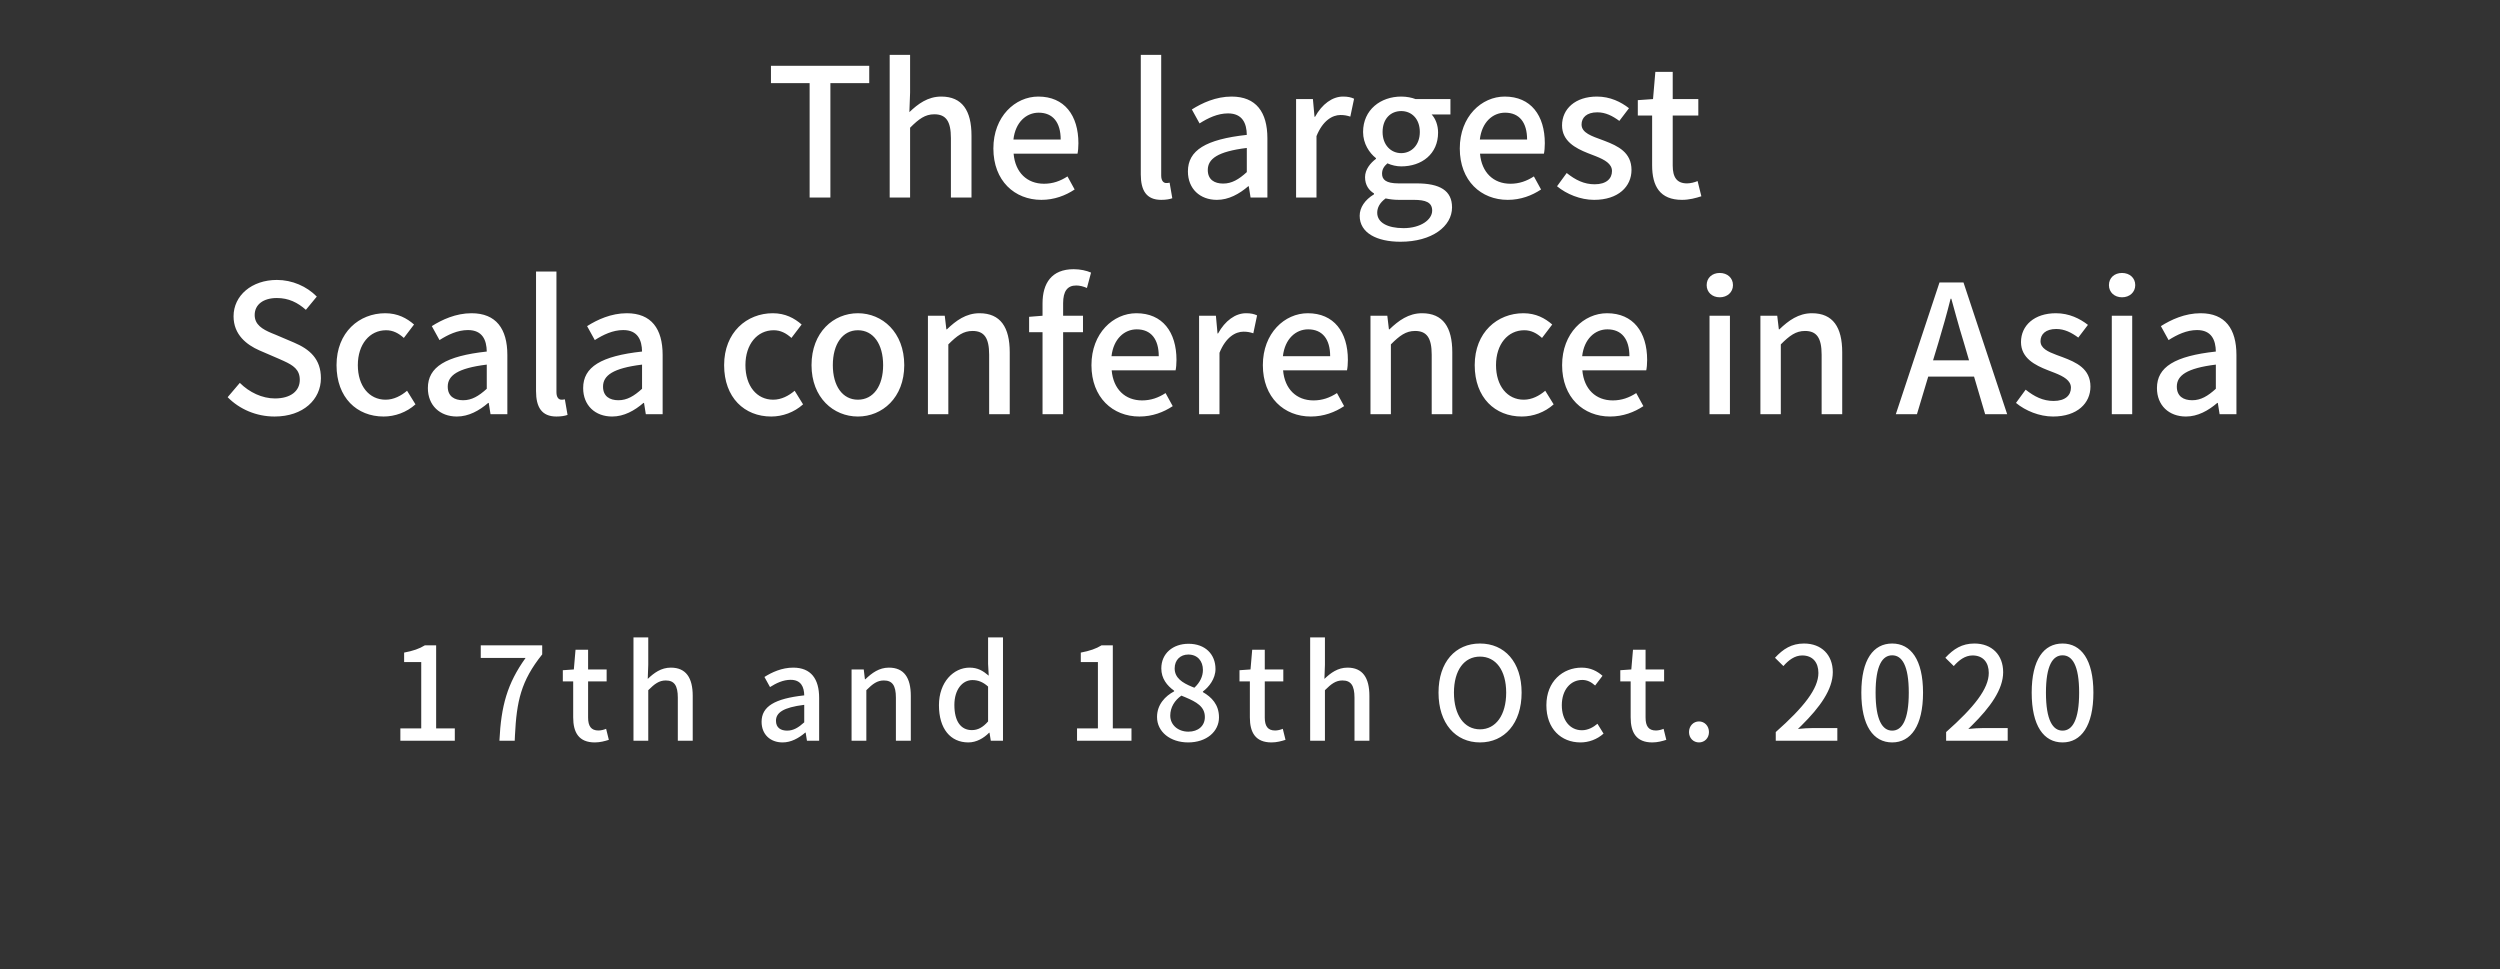 <?xml version="1.0" encoding="UTF-8"?>
<svg width="405px" height="157px" viewBox="0 0 405 157" version="1.1" xmlns="http://www.w3.org/2000/svg" xmlns:xlink="http://www.w3.org/1999/xlink">
    <rect x="0" y="0" width="405" height="157" fill="#333333" stroke="none"/>
    <!-- Generator: Sketch 59.1 (86144) - https://sketch.com -->
    <title>en-SP</title>
    <desc>Created with Sketch.</desc>
    <g id="en-SP" stroke="none" stroke-width="1" fill="none" fill-rule="evenodd">
        <path d="M131.159,32 L134.523,32 L134.523,13.469 L140.816,13.469 L140.816,10.656 L124.895,10.656 L124.895,13.469 L131.159,13.469 L131.159,32 Z M144.129,32 L147.435,32 L147.435,20.69 C148.856,19.269 149.871,18.515 151.35,18.515 C153.235,18.515 154.047,19.617 154.047,22.372 L154.047,32 L157.382,32 L157.382,21.966 C157.382,17.906 155.874,15.644 152.481,15.644 C150.306,15.644 148.711,16.833 147.319,18.167 L147.435,15.006 L147.435,8.887 L144.129,8.887 L144.129,32 Z M168.699,32.377 C170.787,32.377 172.614,31.681 174.093,30.695 L172.933,28.578 C171.773,29.332 170.555,29.767 169.134,29.767 C166.379,29.767 164.465,27.94 164.204,24.895 L174.557,24.895 C174.644,24.518 174.702,23.851 174.702,23.213 C174.702,18.689 172.44,15.644 168.206,15.644 C164.465,15.644 160.927,18.863 160.927,24.054 C160.927,29.303 164.378,32.377 168.699,32.377 Z M164.175,22.604 C164.494,19.791 166.263,18.254 168.264,18.254 C170.584,18.254 171.831,19.849 171.831,22.604 L164.175,22.604 Z M188.114,32.377 C188.926,32.377 189.506,32.261 189.912,32.116 L189.477,29.593 C189.187,29.651 189.071,29.651 188.926,29.651 C188.52,29.651 188.114,29.332 188.114,28.433 L188.114,8.887 L184.808,8.887 L184.808,28.259 C184.808,30.84 185.707,32.377 188.114,32.377 Z M197.14,32.377 C199.054,32.377 200.765,31.42 202.215,30.173 L202.302,30.173 L202.592,32 L205.318,32 L205.318,22.401 C205.318,18.167 203.491,15.644 199.518,15.644 C196.966,15.644 194.733,16.688 193.08,17.732 L194.327,19.994 C195.69,19.124 197.256,18.37 198.938,18.37 C201.287,18.37 201.954,19.994 201.983,21.85 C195.342,22.575 192.442,24.344 192.442,27.766 C192.442,30.579 194.385,32.377 197.14,32.377 Z M198.155,29.738 C196.734,29.738 195.661,29.1 195.661,27.534 C195.661,25.736 197.256,24.547 201.983,23.967 L201.983,27.882 C200.678,29.071 199.547,29.738 198.155,29.738 Z M209.965,32 L213.271,32 L213.271,22.053 C214.286,19.53 215.852,18.631 217.157,18.631 C217.795,18.631 218.201,18.718 218.752,18.892 L219.361,15.992 C218.868,15.76 218.346,15.644 217.563,15.644 C215.852,15.644 214.17,16.862 213.039,18.921 L212.952,18.921 L212.691,16.05 L209.965,16.05 L209.965,32 Z M226.879,39.163 C231.983,39.163 235.231,36.669 235.231,33.595 C235.231,30.869 233.259,29.709 229.489,29.709 L226.56,29.709 C224.53,29.709 223.892,29.1 223.892,28.143 C223.892,27.389 224.24,26.925 224.762,26.461 C225.458,26.78 226.27,26.954 226.995,26.954 C230.33,26.954 232.969,24.953 232.969,21.473 C232.969,20.255 232.534,19.182 231.925,18.544 L234.97,18.544 L234.97,16.05 L229.315,16.05 C228.706,15.818 227.894,15.644 226.995,15.644 C223.689,15.644 220.818,17.761 220.818,21.386 C220.818,23.271 221.833,24.779 222.906,25.62 L222.906,25.736 C222.036,26.374 221.137,27.447 221.137,28.694 C221.137,29.999 221.775,30.84 222.587,31.333 L222.587,31.478 C221.108,32.377 220.267,33.624 220.267,34.958 C220.267,37.742 223.051,39.163 226.879,39.163 Z M226.995,24.808 C225.342,24.808 223.979,23.503 223.979,21.386 C223.979,19.211 225.313,17.993 226.995,17.993 C228.677,17.993 230.011,19.24 230.011,21.386 C230.011,23.503 228.648,24.808 226.995,24.808 Z M227.372,36.959 C224.733,36.959 223.109,36.031 223.109,34.465 C223.109,33.653 223.515,32.841 224.472,32.145 C225.139,32.29 225.864,32.377 226.618,32.377 L229.025,32.377 C230.968,32.377 232.012,32.783 232.012,34.117 C232.012,35.596 230.156,36.959 227.372,36.959 Z M244.257,32.377 C246.345,32.377 248.172,31.681 249.651,30.695 L248.491,28.578 C247.331,29.332 246.113,29.767 244.692,29.767 C241.937,29.767 240.023,27.94 239.762,24.895 L250.115,24.895 C250.202,24.518 250.26,23.851 250.26,23.213 C250.26,18.689 247.998,15.644 243.764,15.644 C240.023,15.644 236.485,18.863 236.485,24.054 C236.485,29.303 239.936,32.377 244.257,32.377 Z M239.733,22.604 C240.052,19.791 241.821,18.254 243.822,18.254 C246.142,18.254 247.389,19.849 247.389,22.604 L239.733,22.604 Z M258.242,32.377 C262.186,32.377 264.303,30.202 264.303,27.534 C264.303,24.69 262.111,23.651 259.989,22.837 L259.605,22.691 C257.865,22.053 256.212,21.531 256.212,20.168 C256.212,19.066 257.024,18.196 258.764,18.196 C260.098,18.196 261.229,18.776 262.331,19.588 L263.897,17.529 C262.592,16.514 260.852,15.644 258.706,15.644 C255.197,15.644 253.051,17.645 253.051,20.313 C253.051,22.847 255.2,23.998 257.216,24.802 L258.565,25.326 C259.948,25.884 261.142,26.527 261.142,27.708 C261.142,28.926 260.243,29.854 258.329,29.854 C256.618,29.854 255.226,29.158 253.805,28.027 L252.239,30.173 C253.776,31.449 256.038,32.377 258.242,32.377 Z M272.488,32.377 C273.648,32.377 274.721,32.087 275.62,31.797 L275.011,29.332 C274.547,29.535 273.851,29.709 273.3,29.709 C271.647,29.709 270.98,28.723 270.98,26.809 L270.98,18.718 L275.127,18.718 L275.127,16.05 L270.98,16.05 L270.98,11.642 L268.167,11.642 L267.79,16.05 L265.325,16.224 L265.325,18.718 L267.645,18.718 L267.645,26.78 C267.645,30.144 268.892,32.377 272.488,32.377 Z M44.477,67.477 C49.146,67.477 51.988,64.693 51.988,61.271 C51.988,58.139 50.161,56.573 47.638,55.5 L44.709,54.253 L43.97,53.951 C42.515,53.335 41.258,52.6 41.258,51.034 C41.258,49.323 42.679,48.279 44.854,48.279 C46.739,48.279 48.218,49.004 49.552,50.193 L51.321,48.047 C49.697,46.394 47.348,45.35 44.854,45.35 C40.794,45.35 37.836,47.873 37.836,51.237 C37.836,54.246 39.99,55.864 41.998,56.753 L45.144,58.11 L45.954,58.472 C47.501,59.181 48.566,59.867 48.566,61.532 C48.566,63.33 47.116,64.548 44.535,64.548 C42.476,64.548 40.388,63.562 38.851,62.025 L36.879,64.345 C38.822,66.317 41.548,67.477 44.477,67.477 Z M62.145,67.477 C63.972,67.477 65.857,66.81 67.307,65.505 L65.944,63.301 C64.987,64.113 63.798,64.751 62.464,64.751 C59.796,64.751 57.969,62.518 57.969,59.154 C57.969,55.761 59.883,53.499 62.551,53.499 C63.653,53.499 64.552,53.963 65.422,54.746 L67.075,52.571 C65.915,51.556 64.436,50.744 62.406,50.744 C58.201,50.744 54.518,53.818 54.518,59.154 C54.518,64.432 57.824,67.477 62.145,67.477 Z M74.013,67.477 C75.927,67.477 77.638,66.52 79.088,65.273 L79.175,65.273 L79.465,67.1 L82.191,67.1 L82.191,57.501 C82.191,53.267 80.364,50.744 76.391,50.744 C73.839,50.744 71.606,51.788 69.953,52.832 L71.2,55.094 C72.563,54.224 74.129,53.47 75.811,53.47 C78.16,53.47 78.827,55.094 78.856,56.95 C72.215,57.675 69.315,59.444 69.315,62.866 C69.315,65.679 71.258,67.477 74.013,67.477 Z M75.028,64.838 C73.607,64.838 72.534,64.2 72.534,62.634 C72.534,60.836 74.129,59.647 78.856,59.067 L78.856,62.982 C77.551,64.171 76.42,64.838 75.028,64.838 Z M90.144,67.477 C90.956,67.477 91.536,67.361 91.942,67.216 L91.507,64.693 C91.217,64.751 91.101,64.751 90.956,64.751 C90.55,64.751 90.144,64.432 90.144,63.533 L90.144,43.987 L86.838,43.987 L86.838,63.359 C86.838,65.94 87.737,67.477 90.144,67.477 Z M99.17,67.477 C101.084,67.477 102.795,66.52 104.245,65.273 L104.332,65.273 L104.622,67.1 L107.348,67.1 L107.348,57.501 C107.348,53.267 105.521,50.744 101.548,50.744 C98.996,50.744 96.763,51.788 95.11,52.832 L96.357,55.094 C97.72,54.224 99.286,53.47 100.968,53.47 C103.317,53.47 103.984,55.094 104.013,56.95 C97.372,57.675 94.472,59.444 94.472,62.866 C94.472,65.679 96.415,67.477 99.17,67.477 Z M100.185,64.838 C98.764,64.838 97.691,64.2 97.691,62.634 C97.691,60.836 99.286,59.647 104.013,59.067 L104.013,62.982 C102.708,64.171 101.577,64.838 100.185,64.838 Z M124.935,67.477 C126.762,67.477 128.647,66.81 130.097,65.505 L128.734,63.301 C127.777,64.113 126.588,64.751 125.254,64.751 C122.586,64.751 120.759,62.518 120.759,59.154 C120.759,55.761 122.673,53.499 125.341,53.499 C126.443,53.499 127.342,53.963 128.212,54.746 L129.865,52.571 C128.705,51.556 127.226,50.744 125.196,50.744 C120.991,50.744 117.308,53.818 117.308,59.154 C117.308,64.432 120.614,67.477 124.935,67.477 Z M138.978,67.477 C142.922,67.477 146.489,64.432 146.489,59.154 C146.489,53.818 142.922,50.744 138.978,50.744 C135.034,50.744 131.467,53.818 131.467,59.154 C131.467,64.432 135.034,67.477 138.978,67.477 Z M138.978,64.751 C136.484,64.751 134.918,62.518 134.918,59.154 C134.918,55.761 136.484,53.499 138.978,53.499 C141.501,53.499 143.067,55.761 143.067,59.154 C143.067,62.518 141.501,64.751 138.978,64.751 Z M150.324,67.1 L153.63,67.1 L153.63,55.79 C155.051,54.369 156.066,53.615 157.545,53.615 C159.43,53.615 160.242,54.717 160.242,57.472 L160.242,67.1 L163.577,67.1 L163.577,57.066 C163.577,53.006 162.069,50.744 158.676,50.744 C156.501,50.744 154.877,51.933 153.398,53.354 L153.311,53.354 L153.05,51.15 L150.324,51.15 L150.324,67.1 Z M176.75,44.161 C176.025,43.842 175.01,43.61 173.937,43.61 C170.37,43.61 168.891,45.872 168.891,49.149 L168.891,51.15 L166.716,51.324 L166.716,53.818 L168.891,53.818 L168.891,67.1 L172.226,67.1 L172.226,53.818 L175.445,53.818 L175.445,51.15 L172.226,51.15 L172.226,49.12 C172.226,47.177 172.922,46.249 174.343,46.249 C174.894,46.249 175.503,46.394 176.083,46.655 L176.75,44.161 Z M184.587,67.477 C186.675,67.477 188.502,66.781 189.981,65.795 L188.821,63.678 C187.661,64.432 186.443,64.867 185.022,64.867 C182.267,64.867 180.353,63.04 180.092,59.995 L190.445,59.995 C190.532,59.618 190.59,58.951 190.59,58.313 C190.59,53.789 188.328,50.744 184.094,50.744 C180.353,50.744 176.815,53.963 176.815,59.154 C176.815,64.403 180.266,67.477 184.587,67.477 Z M180.063,57.704 C180.382,54.891 182.151,53.354 184.152,53.354 C186.472,53.354 187.719,54.949 187.719,57.704 L180.063,57.704 Z M194.251,67.1 L197.557,67.1 L197.557,57.153 C198.572,54.63 200.138,53.731 201.443,53.731 C202.081,53.731 202.487,53.818 203.038,53.992 L203.647,51.092 C203.154,50.86 202.632,50.744 201.849,50.744 C200.138,50.744 198.456,51.962 197.325,54.021 L197.238,54.021 L196.977,51.15 L194.251,51.15 L194.251,67.1 Z M212.354,67.477 C214.442,67.477 216.269,66.781 217.748,65.795 L216.588,63.678 C215.428,64.432 214.21,64.867 212.789,64.867 C210.034,64.867 208.12,63.04 207.859,59.995 L218.212,59.995 C218.299,59.618 218.357,58.951 218.357,58.313 C218.357,53.789 216.095,50.744 211.861,50.744 C208.12,50.744 204.582,53.963 204.582,59.154 C204.582,64.403 208.033,67.477 212.354,67.477 Z M207.83,57.704 C208.149,54.891 209.918,53.354 211.919,53.354 C214.239,53.354 215.486,54.949 215.486,57.704 L207.83,57.704 Z M222.018,67.1 L225.324,67.1 L225.324,55.79 C226.745,54.369 227.76,53.615 229.239,53.615 C231.124,53.615 231.936,54.717 231.936,57.472 L231.936,67.1 L235.271,67.1 L235.271,57.066 C235.271,53.006 233.763,50.744 230.37,50.744 C228.195,50.744 226.571,51.933 225.092,53.354 L225.005,53.354 L224.744,51.15 L222.018,51.15 L222.018,67.1 Z M246.53,67.477 C248.357,67.477 250.242,66.81 251.692,65.505 L250.329,63.301 C249.372,64.113 248.183,64.751 246.849,64.751 C244.181,64.751 242.354,62.518 242.354,59.154 C242.354,55.761 244.268,53.499 246.936,53.499 C248.038,53.499 248.937,53.963 249.807,54.746 L251.46,52.571 C250.3,51.556 248.821,50.744 246.791,50.744 C242.586,50.744 238.903,53.818 238.903,59.154 C238.903,64.432 242.209,67.477 246.53,67.477 Z M260.834,67.477 C262.922,67.477 264.749,66.781 266.228,65.795 L265.068,63.678 C263.908,64.432 262.69,64.867 261.269,64.867 C258.514,64.867 256.6,63.04 256.339,59.995 L266.692,59.995 C266.779,59.618 266.837,58.951 266.837,58.313 C266.837,53.789 264.575,50.744 260.341,50.744 C256.6,50.744 253.062,53.963 253.062,59.154 C253.062,64.403 256.513,67.477 260.834,67.477 Z M256.31,57.704 C256.629,54.891 258.398,53.354 260.399,53.354 C262.719,53.354 263.966,54.949 263.966,57.704 L256.31,57.704 Z M276.943,67.1 L280.249,67.1 L280.249,51.15 L276.943,51.15 L276.943,67.1 Z M278.596,48.163 C279.814,48.163 280.742,47.351 280.742,46.191 C280.742,45.002 279.814,44.219 278.596,44.219 C277.378,44.219 276.479,45.002 276.479,46.191 C276.479,47.351 277.378,48.163 278.596,48.163 Z M285.186,67.1 L288.492,67.1 L288.492,55.79 C289.913,54.369 290.928,53.615 292.407,53.615 C294.292,53.615 295.104,54.717 295.104,57.472 L295.104,67.1 L298.439,67.1 L298.439,57.066 C298.439,53.006 296.931,50.744 293.538,50.744 C291.363,50.744 289.739,51.933 288.26,53.354 L288.173,53.354 L287.912,51.15 L285.186,51.15 L285.186,67.1 Z M313.155,58.371 L314.025,55.5 C314.721,53.18 315.388,50.831 315.997,48.395 L316.113,48.395 L316.907,51.268 C317.305,52.695 317.708,54.108 318.143,55.5 L318.984,58.371 L313.155,58.371 Z M321.594,67.1 L325.161,67.1 L318.085,45.756 L314.199,45.756 L307.123,67.1 L310.545,67.1 L312.372,61.01 L319.796,61.01 L321.594,67.1 Z M332.592,67.477 C336.536,67.477 338.653,65.302 338.653,62.634 C338.653,59.704 336.327,58.69 334.147,57.863 L333.164,57.501 C331.746,56.972 330.562,56.421 330.562,55.268 C330.562,54.166 331.374,53.296 333.114,53.296 C334.448,53.296 335.579,53.876 336.681,54.688 L338.247,52.629 C336.942,51.614 335.202,50.744 333.056,50.744 C329.547,50.744 327.401,52.745 327.401,55.413 C327.401,58.028 329.692,59.171 331.761,59.978 L332.915,60.426 C334.299,60.984 335.492,61.627 335.492,62.808 C335.492,64.026 334.593,64.954 332.679,64.954 C330.968,64.954 329.576,64.258 328.155,63.127 L326.589,65.273 C328.126,66.549 330.388,67.477 332.592,67.477 Z M342.111,67.1 L345.417,67.1 L345.417,51.15 L342.111,51.15 L342.111,67.1 Z M343.764,48.163 C344.982,48.163 345.91,47.351 345.91,46.191 C345.91,45.002 344.982,44.219 343.764,44.219 C342.546,44.219 341.647,45.002 341.647,46.191 C341.647,47.351 342.546,48.163 343.764,48.163 Z M354.124,67.477 C356.038,67.477 357.749,66.52 359.199,65.273 L359.286,65.273 L359.576,67.1 L362.302,67.1 L362.302,57.501 C362.302,53.267 360.475,50.744 356.502,50.744 C353.95,50.744 351.717,51.788 350.064,52.832 L351.311,55.094 C352.674,54.224 354.24,53.47 355.922,53.47 C358.271,53.47 358.938,55.094 358.967,56.95 C352.326,57.675 349.426,59.444 349.426,62.866 C349.426,65.679 351.369,67.477 354.124,67.477 Z M355.139,64.838 C353.718,64.838 352.645,64.2 352.645,62.634 C352.645,60.836 354.24,59.647 358.967,59.067 L358.967,62.982 C357.662,64.171 356.531,64.838 355.139,64.838 Z" id="ThelargestScalaconferenceinAsia" fill="#FFFFFF" fill-rule="nonzero"></path>
        <path d="M64.859,120 L73.679,120 L73.679,118.005 L70.655,118.005 L70.655,104.544 L68.828,104.544 C67.946,105.09 66.917,105.447 65.468,105.72 L65.468,107.253 L68.24,107.253 L68.24,118.005 L64.859,118.005 L64.859,120 Z M80.906,120 L83.384,120 L83.423,119.133 C83.698,113.617 84.38,110.329 87.836,106.014 L87.836,104.544 L77.882,104.544 L77.882,106.581 L85.148,106.581 C82.166,110.739 81.179,114.351 80.906,120 Z M96.364,120.273 C97.204,120.273 97.981,120.063 98.632,119.853 L98.191,118.068 C97.855,118.215 97.351,118.341 96.952,118.341 C95.755,118.341 95.272,117.627 95.272,116.241 L95.272,110.382 L98.275,110.382 L98.275,108.45 L95.272,108.45 L95.272,105.258 L93.235,105.258 L92.962,108.45 L91.177,108.576 L91.177,110.382 L92.857,110.382 L92.857,116.22 C92.857,118.656 93.76,120.273 96.364,120.273 Z M102.624,120 L105.018,120 L105.018,111.81 C106.047,110.781 106.782,110.235 107.853,110.235 C109.218,110.235 109.806,111.033 109.806,113.028 L109.806,120 L112.221,120 L112.221,112.734 C112.221,109.794 111.129,108.156 108.672,108.156 C107.097,108.156 105.942,109.017 104.934,109.983 L105.018,107.694 L105.018,103.263 L102.624,103.263 L102.624,120 Z M126.779,120.273 C128.165,120.273 129.404,119.58 130.454,118.677 L130.517,118.677 L130.727,120 L132.701,120 L132.701,113.049 C132.701,109.983 131.378,108.156 128.501,108.156 C126.653,108.156 125.036,108.912 123.839,109.668 L124.742,111.306 C125.729,110.676 126.863,110.13 128.081,110.13 C129.782,110.13 130.265,111.306 130.286,112.65 C125.477,113.175 123.377,114.456 123.377,116.934 C123.377,118.971 124.784,120.273 126.779,120.273 Z M127.514,118.362 C126.485,118.362 125.708,117.9 125.708,116.766 C125.708,115.464 126.863,114.603 130.286,114.183 L130.286,117.018 C129.341,117.879 128.522,118.362 127.514,118.362 Z M137.954,120 L140.348,120 L140.348,111.81 C141.377,110.781 142.112,110.235 143.183,110.235 C144.548,110.235 145.136,111.033 145.136,113.028 L145.136,120 L147.551,120 L147.551,112.734 C147.551,109.794 146.459,108.156 144.002,108.156 C142.427,108.156 141.251,109.017 140.18,110.046 L140.117,110.046 L139.928,108.45 L137.954,108.45 L137.954,120 Z M156.877,120.273 C158.179,120.273 159.376,119.58 160.237,118.698 L160.3,118.698 L160.51,120 L162.484,120 L162.484,103.263 L160.069,103.263 L160.069,107.547 L160.174,109.458 C159.229,108.66 158.389,108.156 157.066,108.156 C154.483,108.156 152.11,110.487 152.11,114.246 C152.11,118.068 153.979,120.273 156.877,120.273 Z M157.444,118.278 C155.638,118.278 154.609,116.829 154.609,114.204 C154.609,111.705 155.911,110.172 157.528,110.172 C158.389,110.172 159.208,110.445 160.069,111.222 L160.069,116.871 C159.229,117.837 158.41,118.278 157.444,118.278 Z M174.48,120 L183.3,120 L183.3,118.005 L180.276,118.005 L180.276,104.544 L178.449,104.544 C177.567,105.09 176.538,105.447 175.089,105.72 L175.089,107.253 L177.861,107.253 L177.861,118.005 L174.48,118.005 L174.48,120 Z M192.479,120.273 C195.461,120.273 197.477,118.509 197.477,116.22 C197.477,114.12 196.259,112.923 194.873,112.125 L194.873,112.02 C195.839,111.306 196.91,109.962 196.91,108.387 C196.91,105.972 195.23,104.292 192.542,104.292 C190.001,104.292 188.132,105.867 188.132,108.282 C188.132,109.92 189.056,111.075 190.211,111.894 L190.211,111.999 C188.783,112.755 187.439,114.12 187.439,116.157 C187.439,118.551 189.581,120.273 192.479,120.273 Z M193.487,111.411 L193.095,111.254 C191.548,110.614 190.295,109.833 190.295,108.282 C190.295,106.896 191.24,106.035 192.5,106.035 C194.012,106.035 194.873,107.106 194.873,108.534 C194.873,109.563 194.411,110.55 193.487,111.411 Z M192.521,118.53 C190.862,118.53 189.581,117.459 189.581,115.926 C189.581,114.582 190.316,113.427 191.387,112.692 L192.025,112.956 C193.821,113.713 195.188,114.463 195.188,116.157 C195.188,117.606 194.096,118.53 192.521,118.53 Z M205.985,120.273 C206.825,120.273 207.602,120.063 208.253,119.853 L207.812,118.068 C207.476,118.215 206.972,118.341 206.573,118.341 C205.376,118.341 204.893,117.627 204.893,116.241 L204.893,110.382 L207.896,110.382 L207.896,108.45 L204.893,108.45 L204.893,105.258 L202.856,105.258 L202.583,108.45 L200.798,108.576 L200.798,110.382 L202.478,110.382 L202.478,116.22 C202.478,118.656 203.381,120.273 205.985,120.273 Z M212.245,120 L214.639,120 L214.639,111.81 C215.668,110.781 216.403,110.235 217.474,110.235 C218.839,110.235 219.427,111.033 219.427,113.028 L219.427,120 L221.842,120 L221.842,112.734 C221.842,109.794 220.75,108.156 218.293,108.156 C216.718,108.156 215.563,109.017 214.555,109.983 L214.639,107.694 L214.639,103.263 L212.245,103.263 L212.245,120 Z M239.76,120.273 C243.729,120.273 246.501,117.186 246.501,112.209 C246.501,107.232 243.729,104.25 239.76,104.25 C235.791,104.25 233.04,107.232 233.04,112.209 C233.04,117.186 235.791,120.273 239.76,120.273 Z M239.76,118.152 C237.198,118.152 235.539,115.842 235.539,112.209 C235.539,108.576 237.198,106.371 239.76,106.371 C242.322,106.371 244.002,108.576 244.002,112.209 C244.002,115.842 242.322,118.152 239.76,118.152 Z M256.037,120.273 C257.36,120.273 258.725,119.79 259.775,118.845 L258.788,117.249 C258.095,117.837 257.234,118.299 256.268,118.299 C254.336,118.299 253.013,116.682 253.013,114.246 C253.013,111.789 254.399,110.151 256.331,110.151 C257.129,110.151 257.78,110.487 258.41,111.054 L259.607,109.479 C258.767,108.744 257.696,108.156 256.226,108.156 C253.181,108.156 250.514,110.382 250.514,114.246 C250.514,118.068 252.908,120.273 256.037,120.273 Z M267.674,120.273 C268.514,120.273 269.291,120.063 269.942,119.853 L269.501,118.068 C269.165,118.215 268.661,118.341 268.262,118.341 C267.065,118.341 266.582,117.627 266.582,116.241 L266.582,110.382 L269.585,110.382 L269.585,108.45 L266.582,108.45 L266.582,105.258 L264.545,105.258 L264.272,108.45 L262.487,108.576 L262.487,110.382 L264.167,110.382 L264.167,116.22 C264.167,118.656 265.07,120.273 267.674,120.273 Z M275.236,120.273 C276.139,120.273 276.853,119.58 276.853,118.593 C276.853,117.606 276.139,116.871 275.236,116.871 C274.333,116.871 273.619,117.606 273.619,118.593 C273.619,119.58 274.333,120.273 275.236,120.273 Z M287.673,120 L297.648,120 L297.648,117.942 L293.784,117.942 C293.028,117.942 292.062,118.005 291.264,118.089 L291.85,117.521 C294.819,114.586 296.913,111.692 296.913,108.891 C296.913,106.098 295.086,104.25 292.251,104.25 C290.235,104.25 288.87,105.132 287.547,106.56 L288.912,107.904 C289.731,106.959 290.739,106.182 291.957,106.182 C293.679,106.182 294.582,107.337 294.582,109.017 C294.582,111.558 292.23,114.561 287.673,118.593 L287.673,120 Z M306.534,120.273 C309.558,120.273 311.532,117.585 311.532,112.209 C311.532,106.875 309.558,104.25 306.534,104.25 C303.489,104.25 301.536,106.854 301.536,112.209 C301.536,117.585 303.489,120.273 306.534,120.273 Z M306.534,118.362 C304.959,118.362 303.846,116.682 303.846,112.209 C303.846,107.778 304.959,106.161 306.534,106.161 C308.109,106.161 309.222,107.778 309.222,112.209 C309.222,116.682 308.109,118.362 306.534,118.362 Z M315.272,120 L325.247,120 L325.247,117.942 L321.383,117.942 C320.627,117.942 319.661,118.005 318.863,118.089 L319.448,117.521 C322.418,114.586 324.512,111.692 324.512,108.891 C324.512,106.098 322.685,104.25 319.85,104.25 C317.834,104.25 316.469,105.132 315.146,106.56 L316.511,107.904 C317.33,106.959 318.338,106.182 319.556,106.182 C321.278,106.182 322.181,107.337 322.181,109.017 C322.181,111.558 319.829,114.561 315.272,118.593 L315.272,120 Z M334.132,120.273 C337.156,120.273 339.13,117.585 339.13,112.209 C339.13,106.875 337.156,104.25 334.132,104.25 C331.087,104.25 329.134,106.854 329.134,112.209 C329.134,117.585 331.087,120.273 334.132,120.273 Z M334.132,118.362 C332.557,118.362 331.444,116.682 331.444,112.209 C331.444,107.778 332.557,106.161 334.132,106.161 C335.707,106.161 336.82,107.778 336.82,112.209 C336.82,116.682 335.707,118.362 334.132,118.362 Z" id="17thand18thOct.2020" fill="#FFFFFF" fill-rule="nonzero"></path>
    </g>
</svg>
